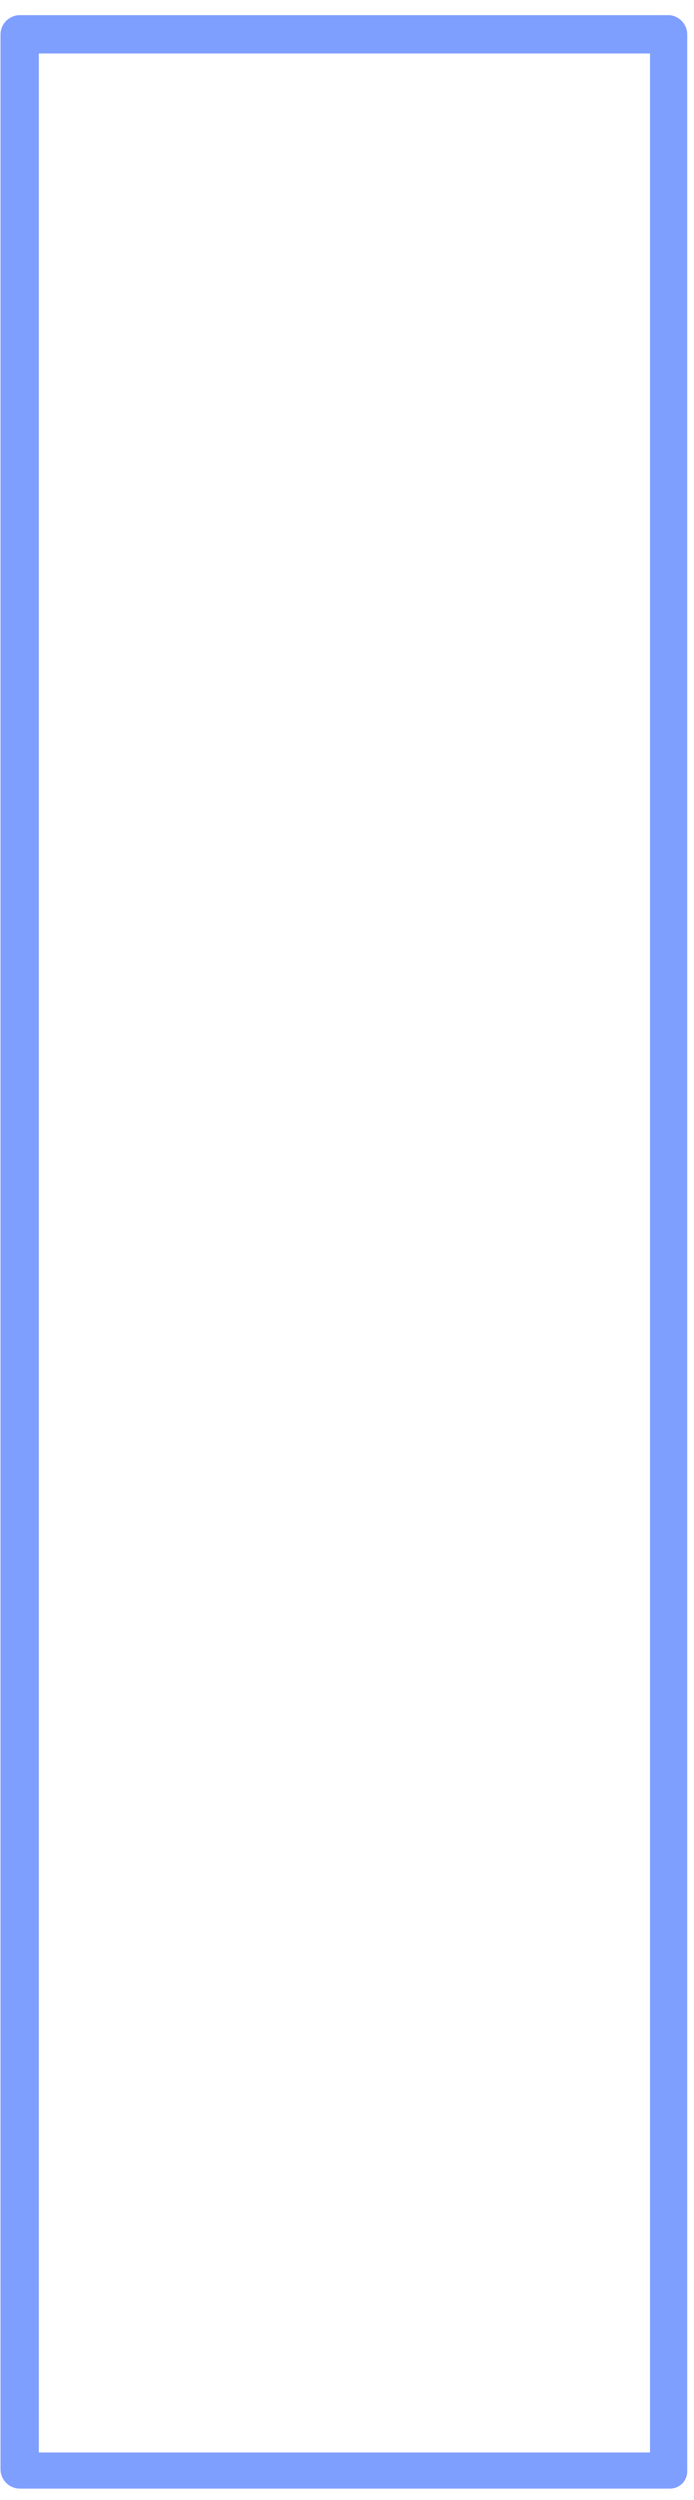 <?xml version="1.0" encoding="UTF-8" standalone="no"?><svg width='45' height='162' viewBox='0 0 45 162' fill='none' xmlns='http://www.w3.org/2000/svg'>
<path d='M43.408 0.981H1.294C0.959 0.981 0.638 1.114 0.402 1.351C0.166 1.587 0.033 1.908 0.033 2.242V160.001C0.033 160.335 0.166 160.656 0.402 160.892C0.638 161.129 0.959 161.262 1.294 161.262H43.408C43.561 161.265 43.713 161.238 43.855 161.183C43.997 161.127 44.127 161.044 44.237 160.938C44.347 160.824 44.434 160.688 44.489 160.539C44.545 160.39 44.569 160.232 44.561 160.073V2.242C44.562 1.926 44.444 1.62 44.231 1.387C44.017 1.153 43.724 1.008 43.408 0.981ZM2.518 67.197V3.467H42.147V158.92H2.518V67.197Z' fill='#0041FF' fill-opacity='0.5'/>
</svg>
